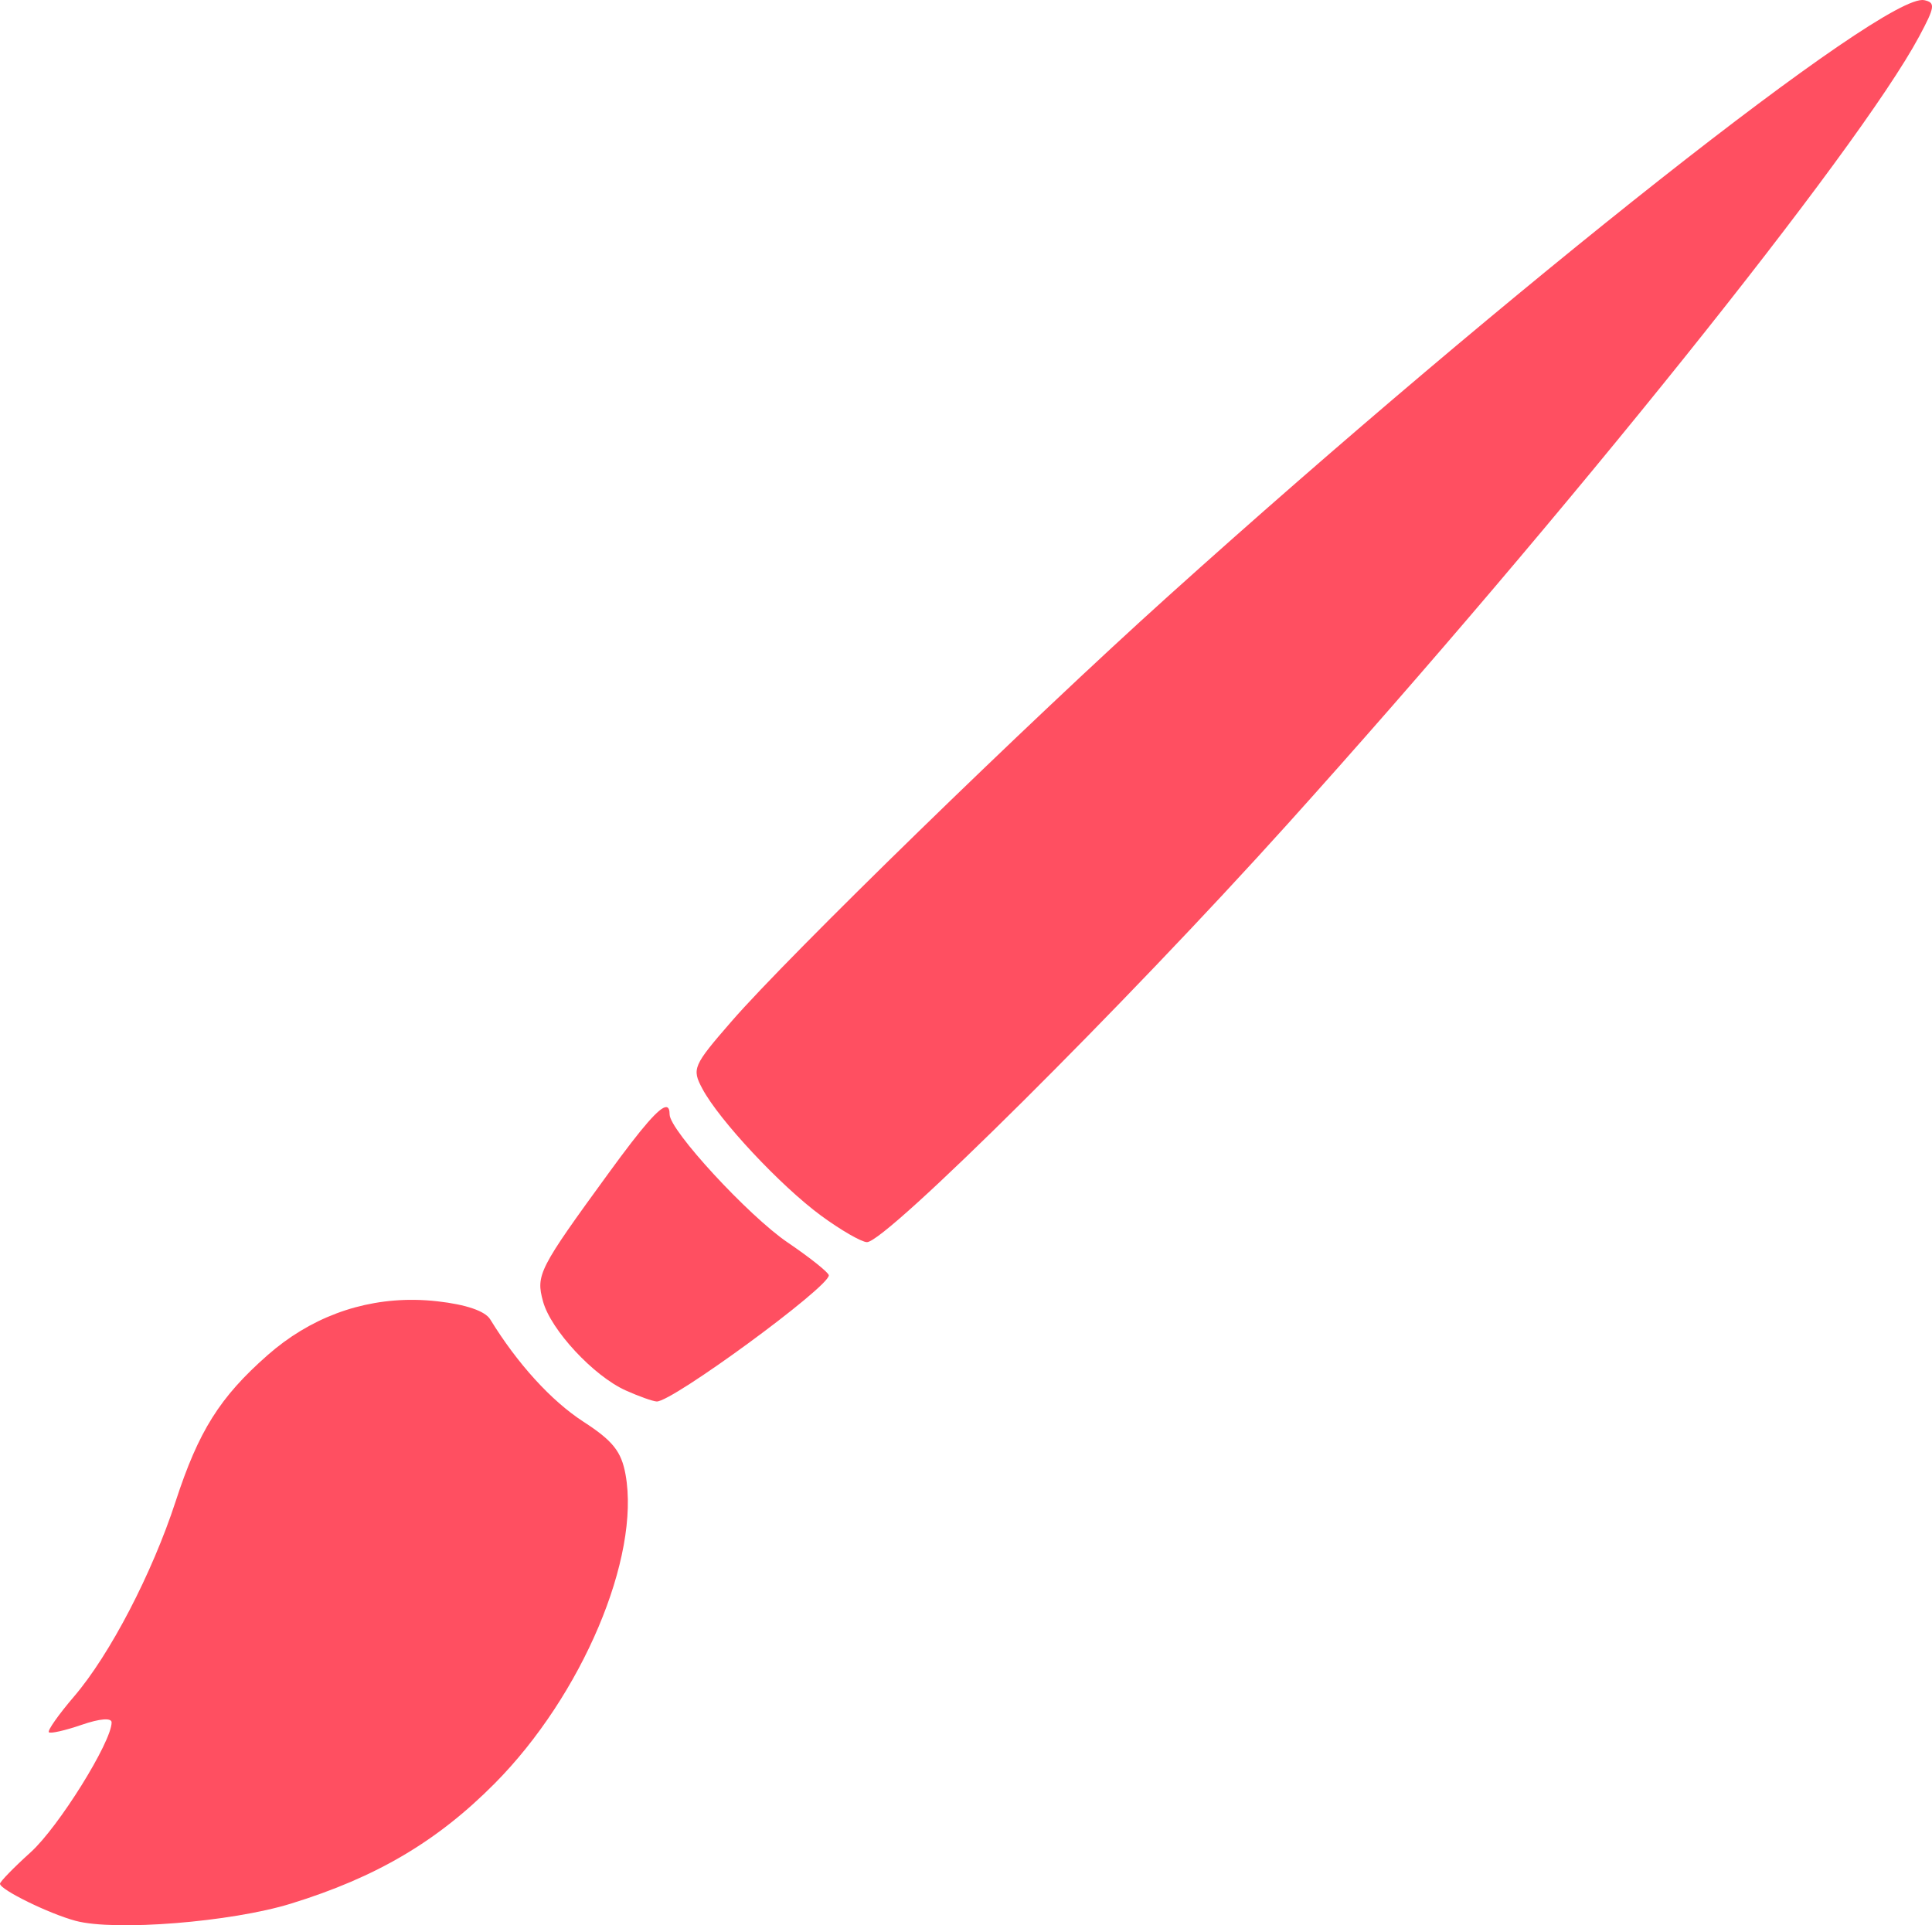 <?xml version="1.0" encoding="UTF-8" standalone="no"?>
<!-- Created with Inkscape (http://www.inkscape.org/) -->

<svg
   width="42.826mm"
   height="42.678mm"
   viewBox="0 0 42.826 42.678"
   version="1.1"
   id="svg1"
   xml:space="preserve"
   sodipodi:docname="ikoner.svg"
   inkscape:version="1.3.2 (091e20e, 2023-11-25, custom)"
   inkscape:export-filename="Weccs_Hemsida\assets\ikon_send.svg"
   inkscape:export-xdpi="96"
   inkscape:export-ydpi="96"
   xmlns:inkscape="http://www.inkscape.org/namespaces/inkscape"
   xmlns:sodipodi="http://sodipodi.sourceforge.net/DTD/sodipodi-0.dtd"
   xmlns:xlink="http://www.w3.org/1999/xlink"
   xmlns="http://www.w3.org/2000/svg"
   xmlns:svg="http://www.w3.org/2000/svg"><sodipodi:namedview
     id="namedview1"
     pagecolor="#d6d6d6"
     bordercolor="#000000"
     borderopacity="0.25"
     inkscape:showpageshadow="2"
     inkscape:pageopacity="0.0"
     inkscape:pagecheckerboard="0"
     inkscape:deskcolor="#d1d1d1"
     inkscape:document-units="mm"
     inkscape:zoom="0.86056398"
     inkscape:cx="701.86531"
     inkscape:cy="90.05722"
     inkscape:window-width="1920"
     inkscape:window-height="991"
     inkscape:window-x="-9"
     inkscape:window-y="-9"
     inkscape:window-maximized="1"
     inkscape:current-layer="layer1" /><defs
     id="defs1"><linearGradient
       id="linearGradient14"
       inkscape:collect="always"><stop
         style="stop-color:#ff4f61;stop-opacity:1;"
         offset="0.581"
         id="stop15" /><stop
         style="stop-color:#fd2771;stop-opacity:0;"
         offset="1"
         id="stop16" /></linearGradient><linearGradient
       inkscape:collect="always"
       xlink:href="#linearGradient14"
       id="linearGradient16"
       x1="155.877"
       y1="102.431"
       x2="132.178"
       y2="152.434"
       gradientUnits="userSpaceOnUse"
       gradientTransform="translate(133.702,102.18)" /></defs><g
     inkscape:label="Lager 1"
     inkscape:groupmode="layer"
     id="layer1"
     transform="translate(-133.702,-102.18)"><path
       id="path24"
       style="fill:url(#linearGradient16);fill-opacity:1;stroke-width:1"
       d="m 176.353,102.184 c -0.854,-0.181 -9.162,6.37 -16.766,13.22 -3.108,2.799 -8.403,7.957 -9.674,9.422 -0.849,0.978 -0.878,1.045 -0.643,1.486 0.372,0.699 1.736,2.157 2.63,2.814 0.438,0.322 0.897,0.586 1.019,0.589 0.416,0.008 5.702,-5.247 9.328,-9.272 6.126,-6.801 12.636,-14.919 13.995,-17.452 0.354,-0.66 0.367,-0.754 0.111,-0.808 z m -27.879,24.538 c -0.146,-0.013 -0.53,0.432 -1.273,1.452 -1.559,2.139 -1.623,2.265 -1.462,2.855 0.173,0.633 1.123,1.655 1.835,1.974 0.292,0.131 0.6,0.24 0.685,0.244 0.339,0.015 3.826,-2.541 3.815,-2.797 -0.003,-0.061 -0.412,-0.388 -0.911,-0.727 -0.867,-0.588 -2.618,-2.487 -2.618,-2.839 0,-0.102 -0.022,-0.157 -0.07,-0.162 z m -5.587,4.272 c -1.2,-0.013 -2.324,0.408 -3.253,1.225 -1.059,0.932 -1.53,1.682 -2.039,3.243 -0.52,1.595 -1.457,3.396 -2.249,4.321 -0.344,0.402 -0.597,0.761 -0.561,0.796 0.036,0.035 0.363,-0.039 0.728,-0.165 0.403,-0.139 0.663,-0.159 0.663,-0.053 0,0.432 -1.177,2.321 -1.793,2.877 -0.374,0.338 -0.681,0.653 -0.681,0.699 0,0.132 1.092,0.667 1.678,0.823 0.876,0.233 3.445,0.027 4.771,-0.382 1.896,-0.585 3.243,-1.38 4.517,-2.664 1.935,-1.95 3.232,-5.013 2.9,-6.849 -0.093,-0.511 -0.282,-0.748 -0.934,-1.17 -0.713,-0.462 -1.463,-1.286 -2.066,-2.269 -0.113,-0.184 -0.534,-0.328 -1.164,-0.399 -0.174,-0.02 -0.347,-0.031 -0.518,-0.033 z"
       inkscape:export-filename="Weccs_Hemsida\assets\ikon_design2.svg"
       inkscape:export-xdpi="96"
       inkscape:export-ydpi="96" /></g></svg>

